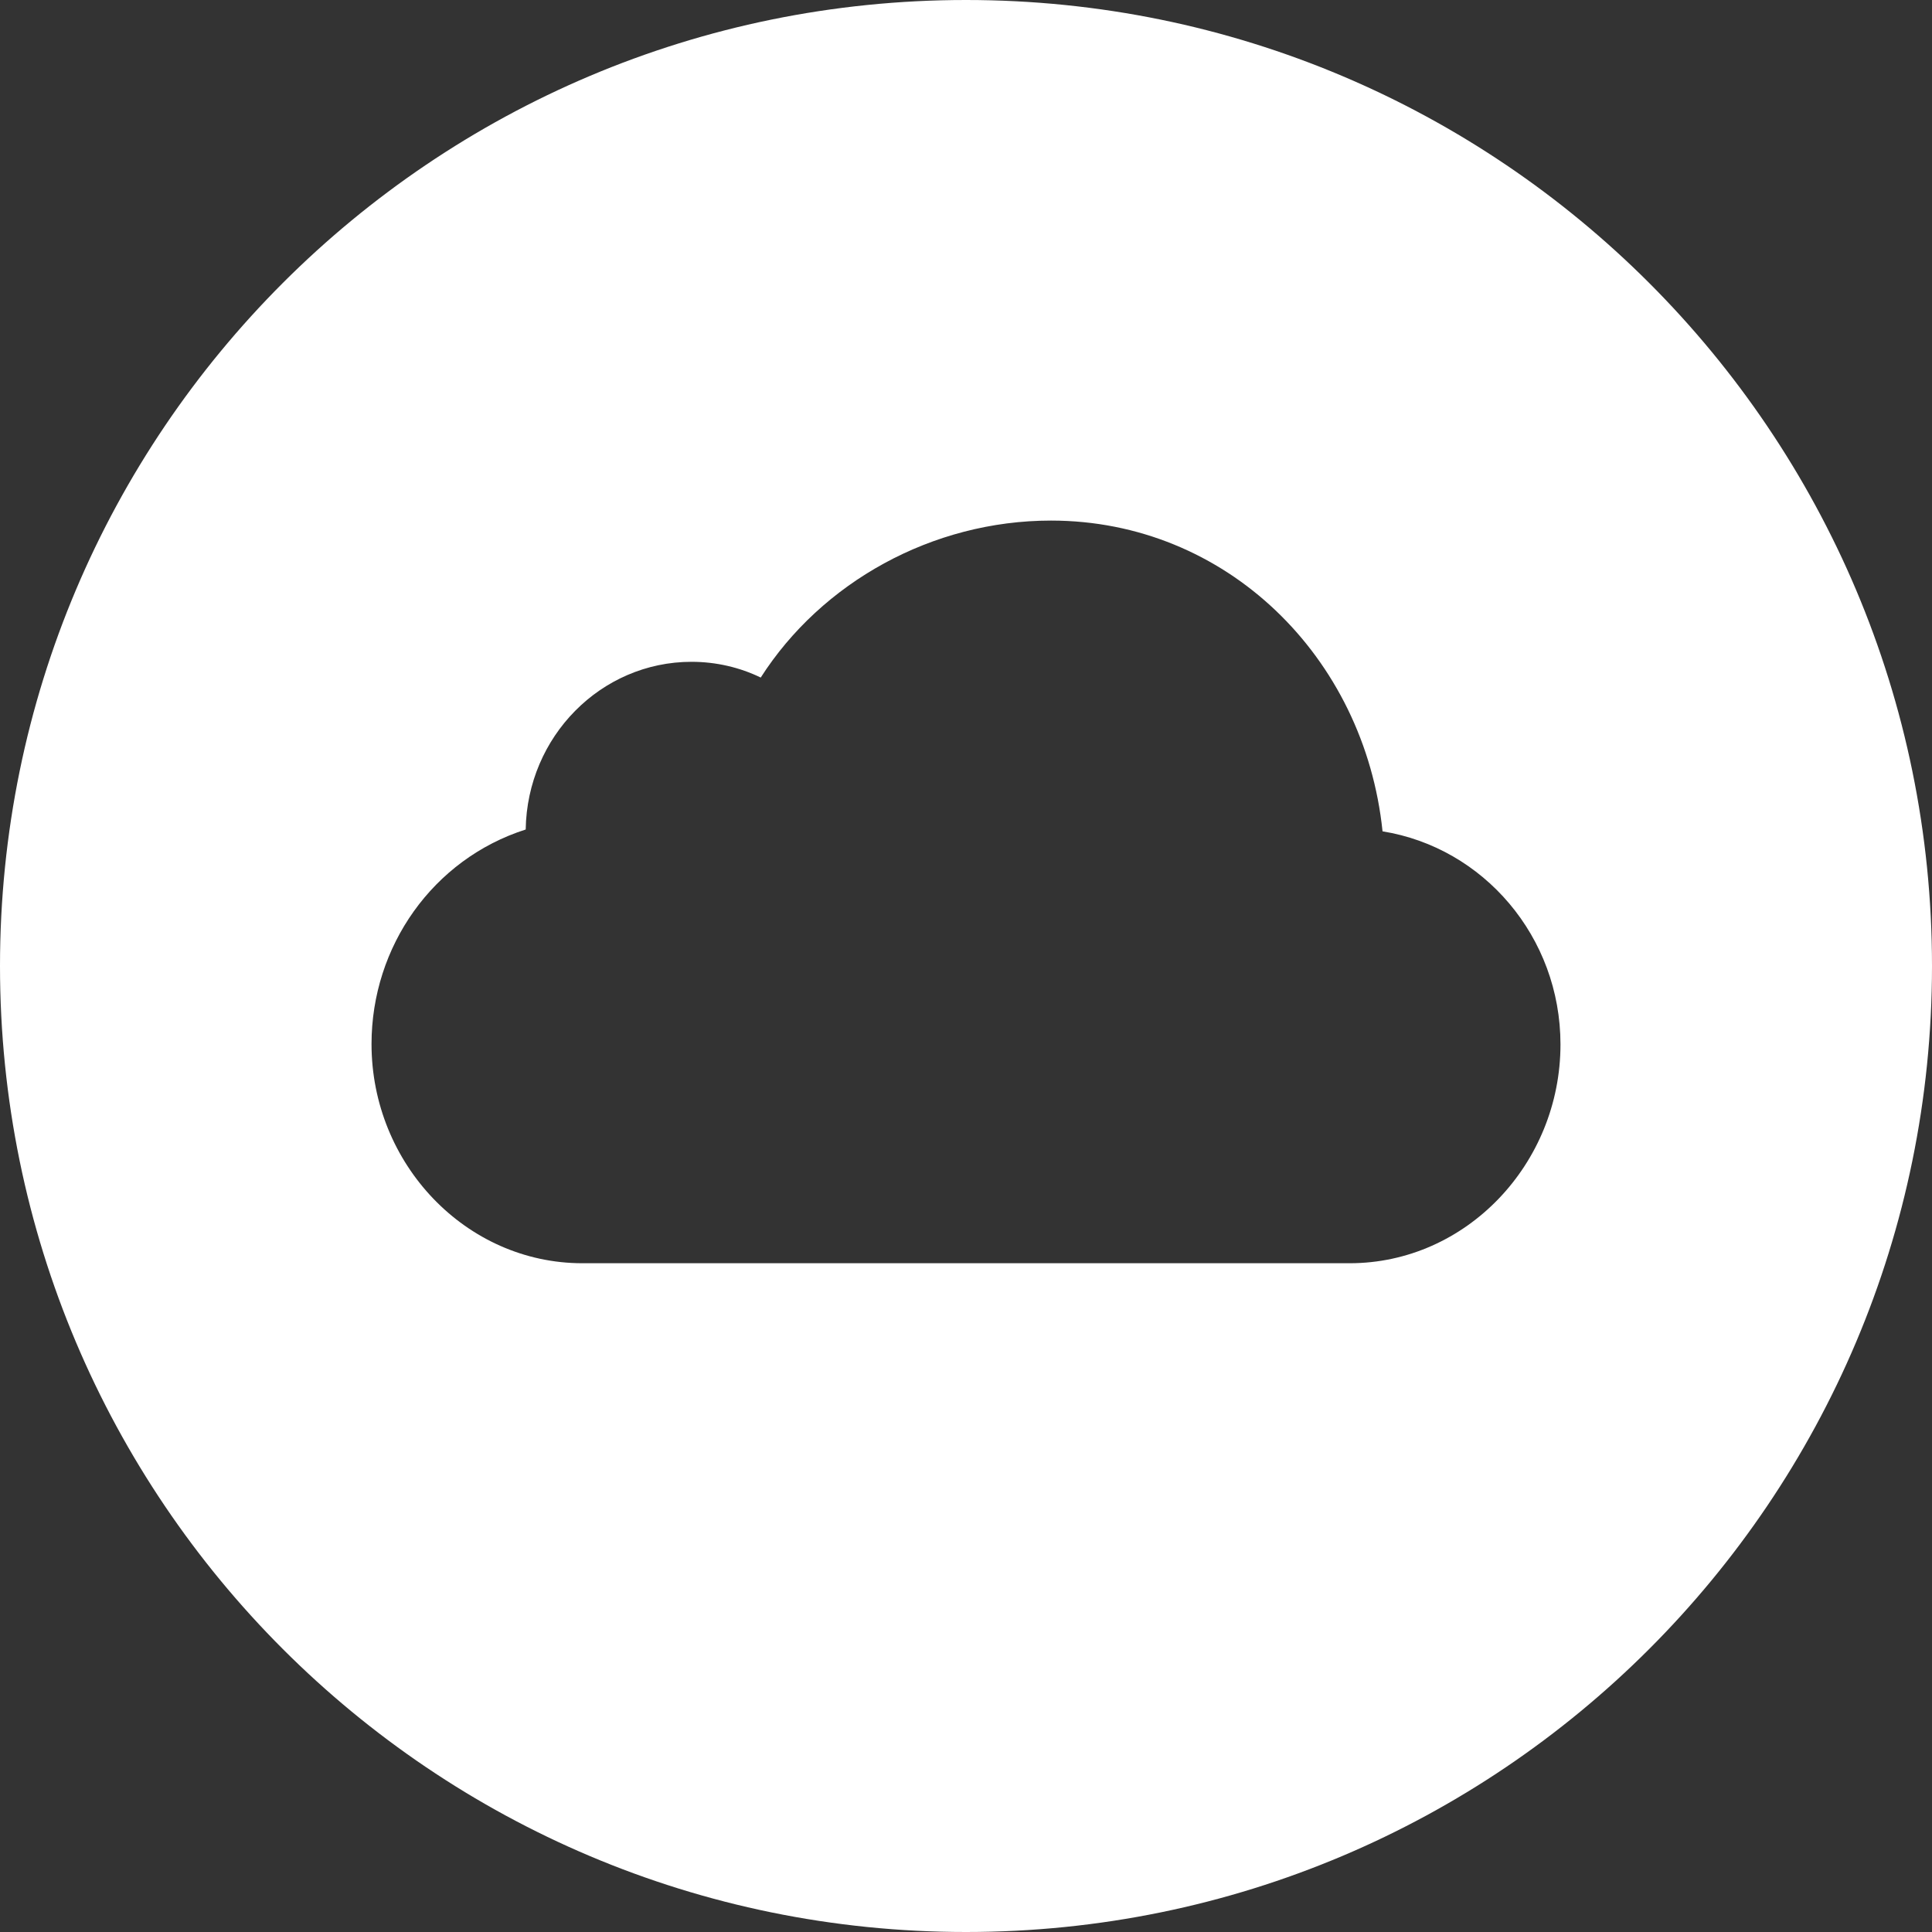 <svg width="20" height="20" viewBox="0 0 20 20" fill="none" xmlns="http://www.w3.org/2000/svg">
<rect x="0" y="0" width="20" height="20" fill="#333333" stroke="none"/>
<path d="M10 0C4.476 0 0 4.476 0 10C0 15.524 4.476 20 10 20C15.524 20 20 15.524 20 10C20 4.476 15.524 0 10 0ZM13.971 13.077H6.029C4.822 13.077 3.846 12.048 3.846 10.808C3.846 9.798 4.481 8.894 5.442 8.587C5.457 7.625 6.221 6.851 7.159 6.851C7.413 6.851 7.659 6.909 7.875 7.014C8.505 6.029 9.649 5.389 10.88 5.389C12.692 5.389 14.125 6.798 14.312 8.606C15.356 8.774 16.154 9.697 16.154 10.812C16.154 12.048 15.178 13.077 13.971 13.077Z" fill="white"/>
</svg>
